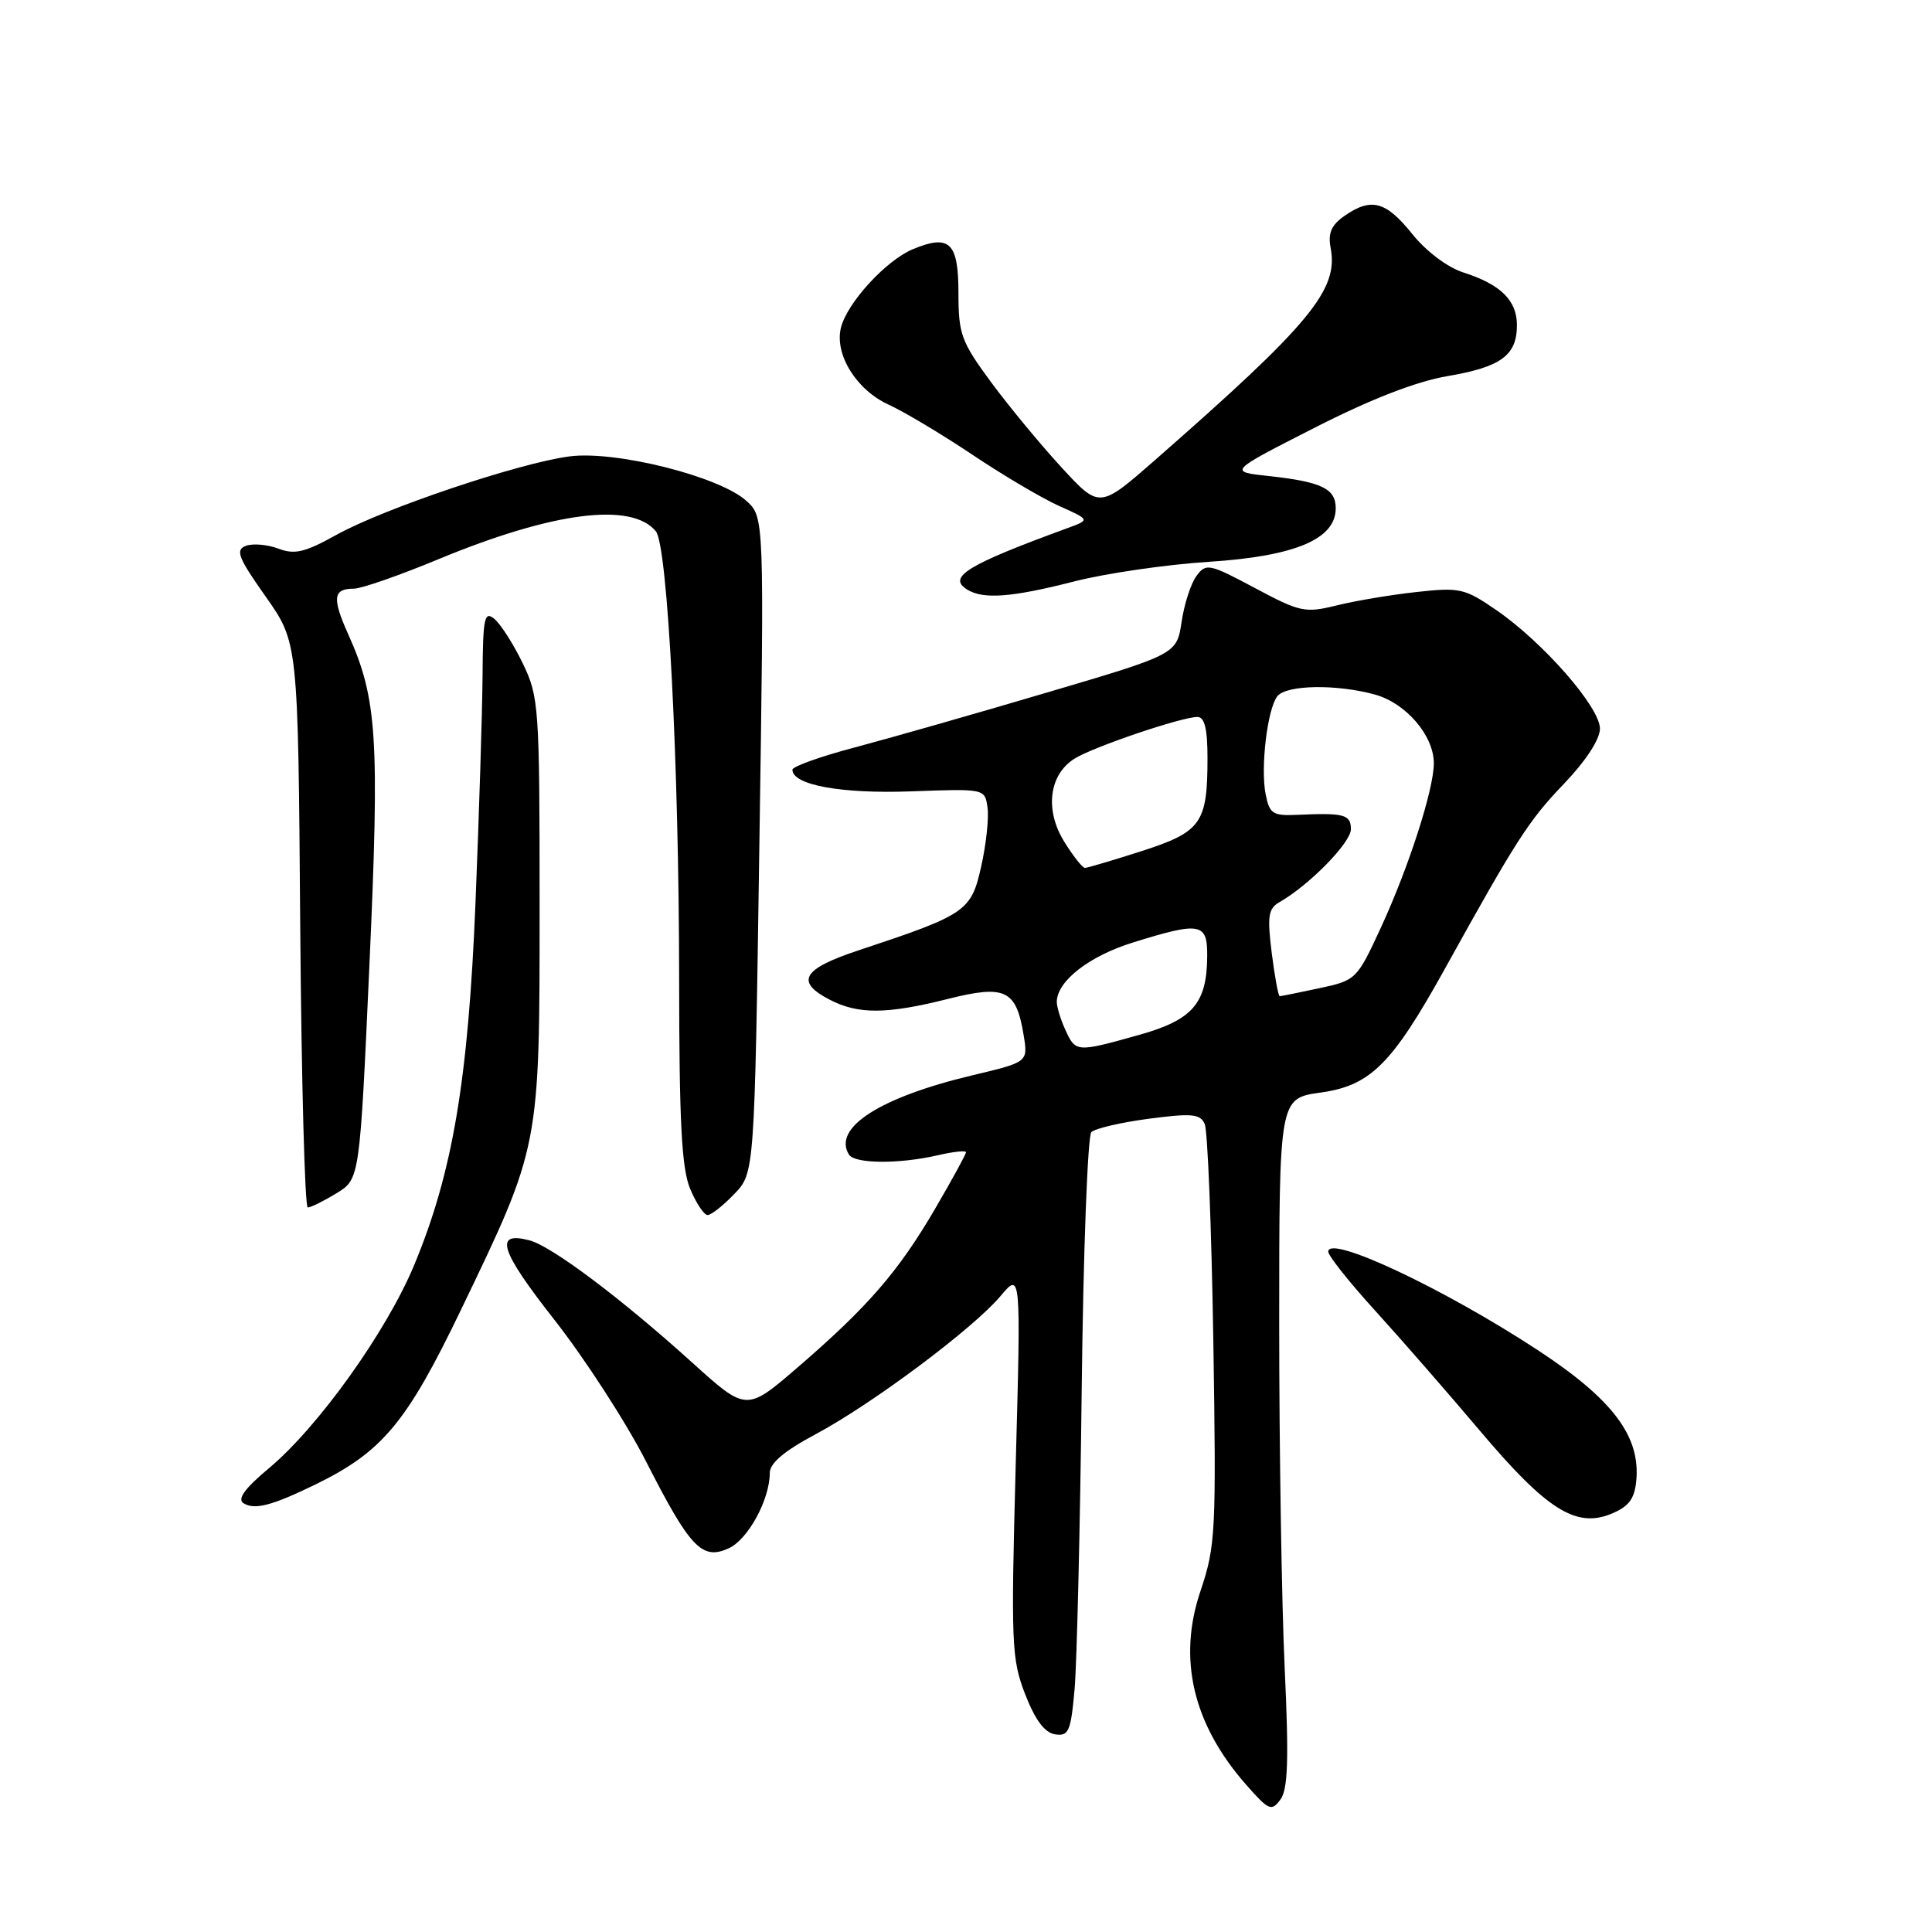 <?xml version="1.0" encoding="UTF-8" standalone="no"?>
<!DOCTYPE svg PUBLIC "-//W3C//DTD SVG 1.1//EN" "http://www.w3.org/Graphics/SVG/1.1/DTD/svg11.dtd" >
<svg xmlns="http://www.w3.org/2000/svg" xmlns:xlink="http://www.w3.org/1999/xlink" version="1.1" viewBox="0 0 256 256">
 <g >
 <path fill="currentColor"
d=" M 170.23 221.09 C 169.83 212.52 169.50 192.01 169.50 175.51 C 169.50 145.53 169.50 145.53 175.00 144.77 C 181.58 143.85 184.44 141.01 191.38 128.50 C 200.94 111.25 202.56 108.73 207.20 103.89 C 210.13 100.83 212.00 97.97 212.00 96.55 C 212.00 93.71 204.50 85.13 198.27 80.84 C 194.07 77.95 193.42 77.81 187.65 78.45 C 184.27 78.82 179.51 79.62 177.08 80.23 C 172.93 81.25 172.26 81.11 166.27 77.91 C 160.24 74.69 159.81 74.60 158.55 76.30 C 157.81 77.28 156.92 80.02 156.57 82.39 C 155.92 86.69 155.92 86.69 138.71 91.77 C 129.25 94.57 117.79 97.84 113.25 99.04 C 108.71 100.24 105.00 101.57 105.00 101.99 C 105.00 104.02 111.48 105.20 120.73 104.86 C 130.50 104.50 130.50 104.50 130.85 107.00 C 131.05 108.38 130.67 111.90 130.01 114.82 C 128.69 120.75 128.04 121.19 113.75 125.93 C 106.31 128.39 105.33 130.08 109.95 132.47 C 113.73 134.43 117.50 134.40 125.62 132.36 C 133.22 130.45 134.66 131.15 135.64 137.18 C 136.22 140.73 136.22 140.73 128.86 142.48 C 116.58 145.40 110.30 149.44 112.49 152.99 C 113.25 154.22 119.15 154.26 124.25 153.08 C 126.31 152.60 128.00 152.42 128.00 152.68 C 128.00 152.94 126.15 156.33 123.88 160.21 C 119.04 168.50 114.97 173.19 105.70 181.18 C 98.90 187.04 98.90 187.04 91.70 180.53 C 82.37 172.09 73.11 165.13 70.18 164.36 C 65.42 163.10 66.21 165.65 73.45 174.87 C 77.49 180.02 82.96 188.47 85.60 193.64 C 91.45 205.12 93.02 206.77 96.56 205.16 C 99.12 203.99 102.00 198.70 102.00 195.17 C 102.00 193.88 103.92 192.26 108.06 190.05 C 115.54 186.06 128.93 176.06 132.57 171.74 C 135.28 168.52 135.28 168.52 134.59 194.01 C 133.95 217.81 134.03 219.83 135.84 224.50 C 137.17 227.92 138.43 229.60 139.81 229.81 C 141.61 230.08 141.89 229.43 142.39 223.81 C 142.69 220.34 143.12 202.51 143.33 184.19 C 143.54 165.87 144.12 150.49 144.61 150.01 C 145.10 149.53 148.52 148.73 152.21 148.24 C 157.92 147.49 159.03 147.59 159.63 148.93 C 160.02 149.79 160.53 162.65 160.77 177.50 C 161.17 203.04 161.08 204.84 159.07 210.82 C 156.03 219.80 158.07 228.45 165.09 236.45 C 168.12 239.90 168.48 240.06 169.67 238.44 C 170.66 237.08 170.79 233.15 170.23 221.09 Z  M 216.81 196.26 C 217.40 190.33 213.73 185.45 203.81 178.93 C 191.34 170.74 176.00 163.53 176.00 165.85 C 176.00 166.40 178.81 169.93 182.25 173.71 C 185.69 177.49 191.92 184.64 196.11 189.60 C 204.91 200.02 208.80 202.49 213.45 200.61 C 215.80 199.65 216.57 198.65 216.81 196.26 Z  M 41.82 196.69 C 50.68 192.36 53.89 188.51 61.10 173.52 C 71.57 151.76 71.50 152.11 71.50 120.00 C 71.50 93.57 71.41 92.32 69.26 87.88 C 68.03 85.34 66.34 82.70 65.51 82.01 C 64.18 80.91 63.99 81.83 63.94 89.63 C 63.90 94.51 63.48 107.95 63.01 119.50 C 62.05 143.14 59.97 155.40 54.88 167.63 C 51.21 176.45 42.17 189.09 35.62 194.56 C 32.43 197.22 31.41 198.64 32.26 199.18 C 33.74 200.11 36.03 199.51 41.82 196.69 Z  M 97.30 158.21 C 99.98 155.42 99.98 155.42 100.62 111.96 C 101.27 68.50 101.27 68.50 98.88 66.35 C 95.30 63.13 81.64 59.69 75.50 60.47 C 68.86 61.32 50.89 67.36 44.56 70.88 C 40.39 73.20 39.04 73.52 36.87 72.69 C 35.42 72.15 33.49 71.98 32.57 72.33 C 31.16 72.87 31.56 73.90 35.21 79.06 C 39.50 85.15 39.50 85.15 39.78 122.57 C 39.94 143.16 40.39 160.00 40.78 160.00 C 41.18 159.99 42.89 159.15 44.59 158.11 C 47.67 156.23 47.67 156.23 48.95 127.86 C 50.31 97.74 49.98 92.57 46.14 84.04 C 43.98 79.23 44.13 78.00 46.90 78.00 C 47.88 78.00 52.92 76.25 58.09 74.10 C 73.23 67.83 83.66 66.48 86.90 70.39 C 88.47 72.27 89.97 101.19 89.99 129.78 C 90.00 148.70 90.32 154.83 91.45 157.53 C 92.25 159.44 93.29 161.00 93.76 161.00 C 94.24 161.00 95.83 159.74 97.30 158.21 Z  M 142.31 77.05 C 146.51 75.97 154.57 74.80 160.22 74.44 C 171.61 73.70 176.98 71.44 176.99 67.36 C 177.00 64.75 175.13 63.84 168.13 63.08 C 162.76 62.50 162.76 62.50 174.13 56.71 C 181.64 52.88 187.64 50.55 191.79 49.84 C 198.90 48.63 201.00 47.09 201.00 43.08 C 201.00 39.80 198.84 37.68 193.89 36.10 C 191.78 35.42 188.96 33.29 187.10 30.97 C 183.62 26.64 181.68 26.14 178.13 28.62 C 176.40 29.83 175.94 30.91 176.32 32.87 C 177.37 38.41 173.64 42.92 153.06 60.95 C 145.69 67.40 145.69 67.40 140.67 61.95 C 137.91 58.95 133.70 53.86 131.32 50.64 C 127.37 45.28 127.00 44.27 127.00 38.86 C 127.00 32.13 125.84 31.00 120.98 33.01 C 117.41 34.49 112.27 40.10 111.43 43.41 C 110.55 46.95 113.46 51.66 117.75 53.62 C 119.81 54.56 124.81 57.55 128.86 60.26 C 132.91 62.98 138.07 66.02 140.33 67.04 C 144.45 68.88 144.45 68.88 141.47 69.97 C 128.16 74.84 125.52 76.45 128.12 78.10 C 130.26 79.45 134.01 79.17 142.31 77.05 Z  M 141.16 136.45 C 140.52 135.05 140.01 133.36 140.03 132.70 C 140.11 129.97 144.33 126.69 150.08 124.90 C 159.09 122.09 160.01 122.26 159.96 126.75 C 159.91 132.99 158.02 135.15 150.87 137.15 C 142.62 139.46 142.53 139.45 141.16 136.45 Z  M 168.51 126.27 C 167.90 121.36 168.05 120.38 169.57 119.52 C 173.51 117.26 179.00 111.65 179.00 109.88 C 179.00 107.92 178.12 107.69 171.89 107.97 C 168.66 108.12 168.22 107.83 167.71 105.28 C 167.00 101.74 167.93 93.93 169.26 92.25 C 170.45 90.74 177.13 90.63 182.21 92.04 C 186.33 93.19 190.00 97.49 189.99 101.15 C 189.98 104.62 186.68 114.87 183.00 122.86 C 179.80 129.79 179.69 129.90 174.83 130.94 C 172.12 131.52 169.75 132.00 169.57 132.00 C 169.38 132.00 168.91 129.42 168.51 126.27 Z  M 141.00 111.50 C 138.43 107.34 138.99 102.69 142.34 100.55 C 144.72 99.02 156.55 95.00 158.67 95.00 C 159.61 95.00 160.00 96.57 160.00 100.43 C 160.00 109.08 159.19 110.22 151.29 112.77 C 147.48 113.99 144.09 115.00 143.76 115.00 C 143.43 115.00 142.19 113.43 141.00 111.50 Z "/>
</g>
</svg>